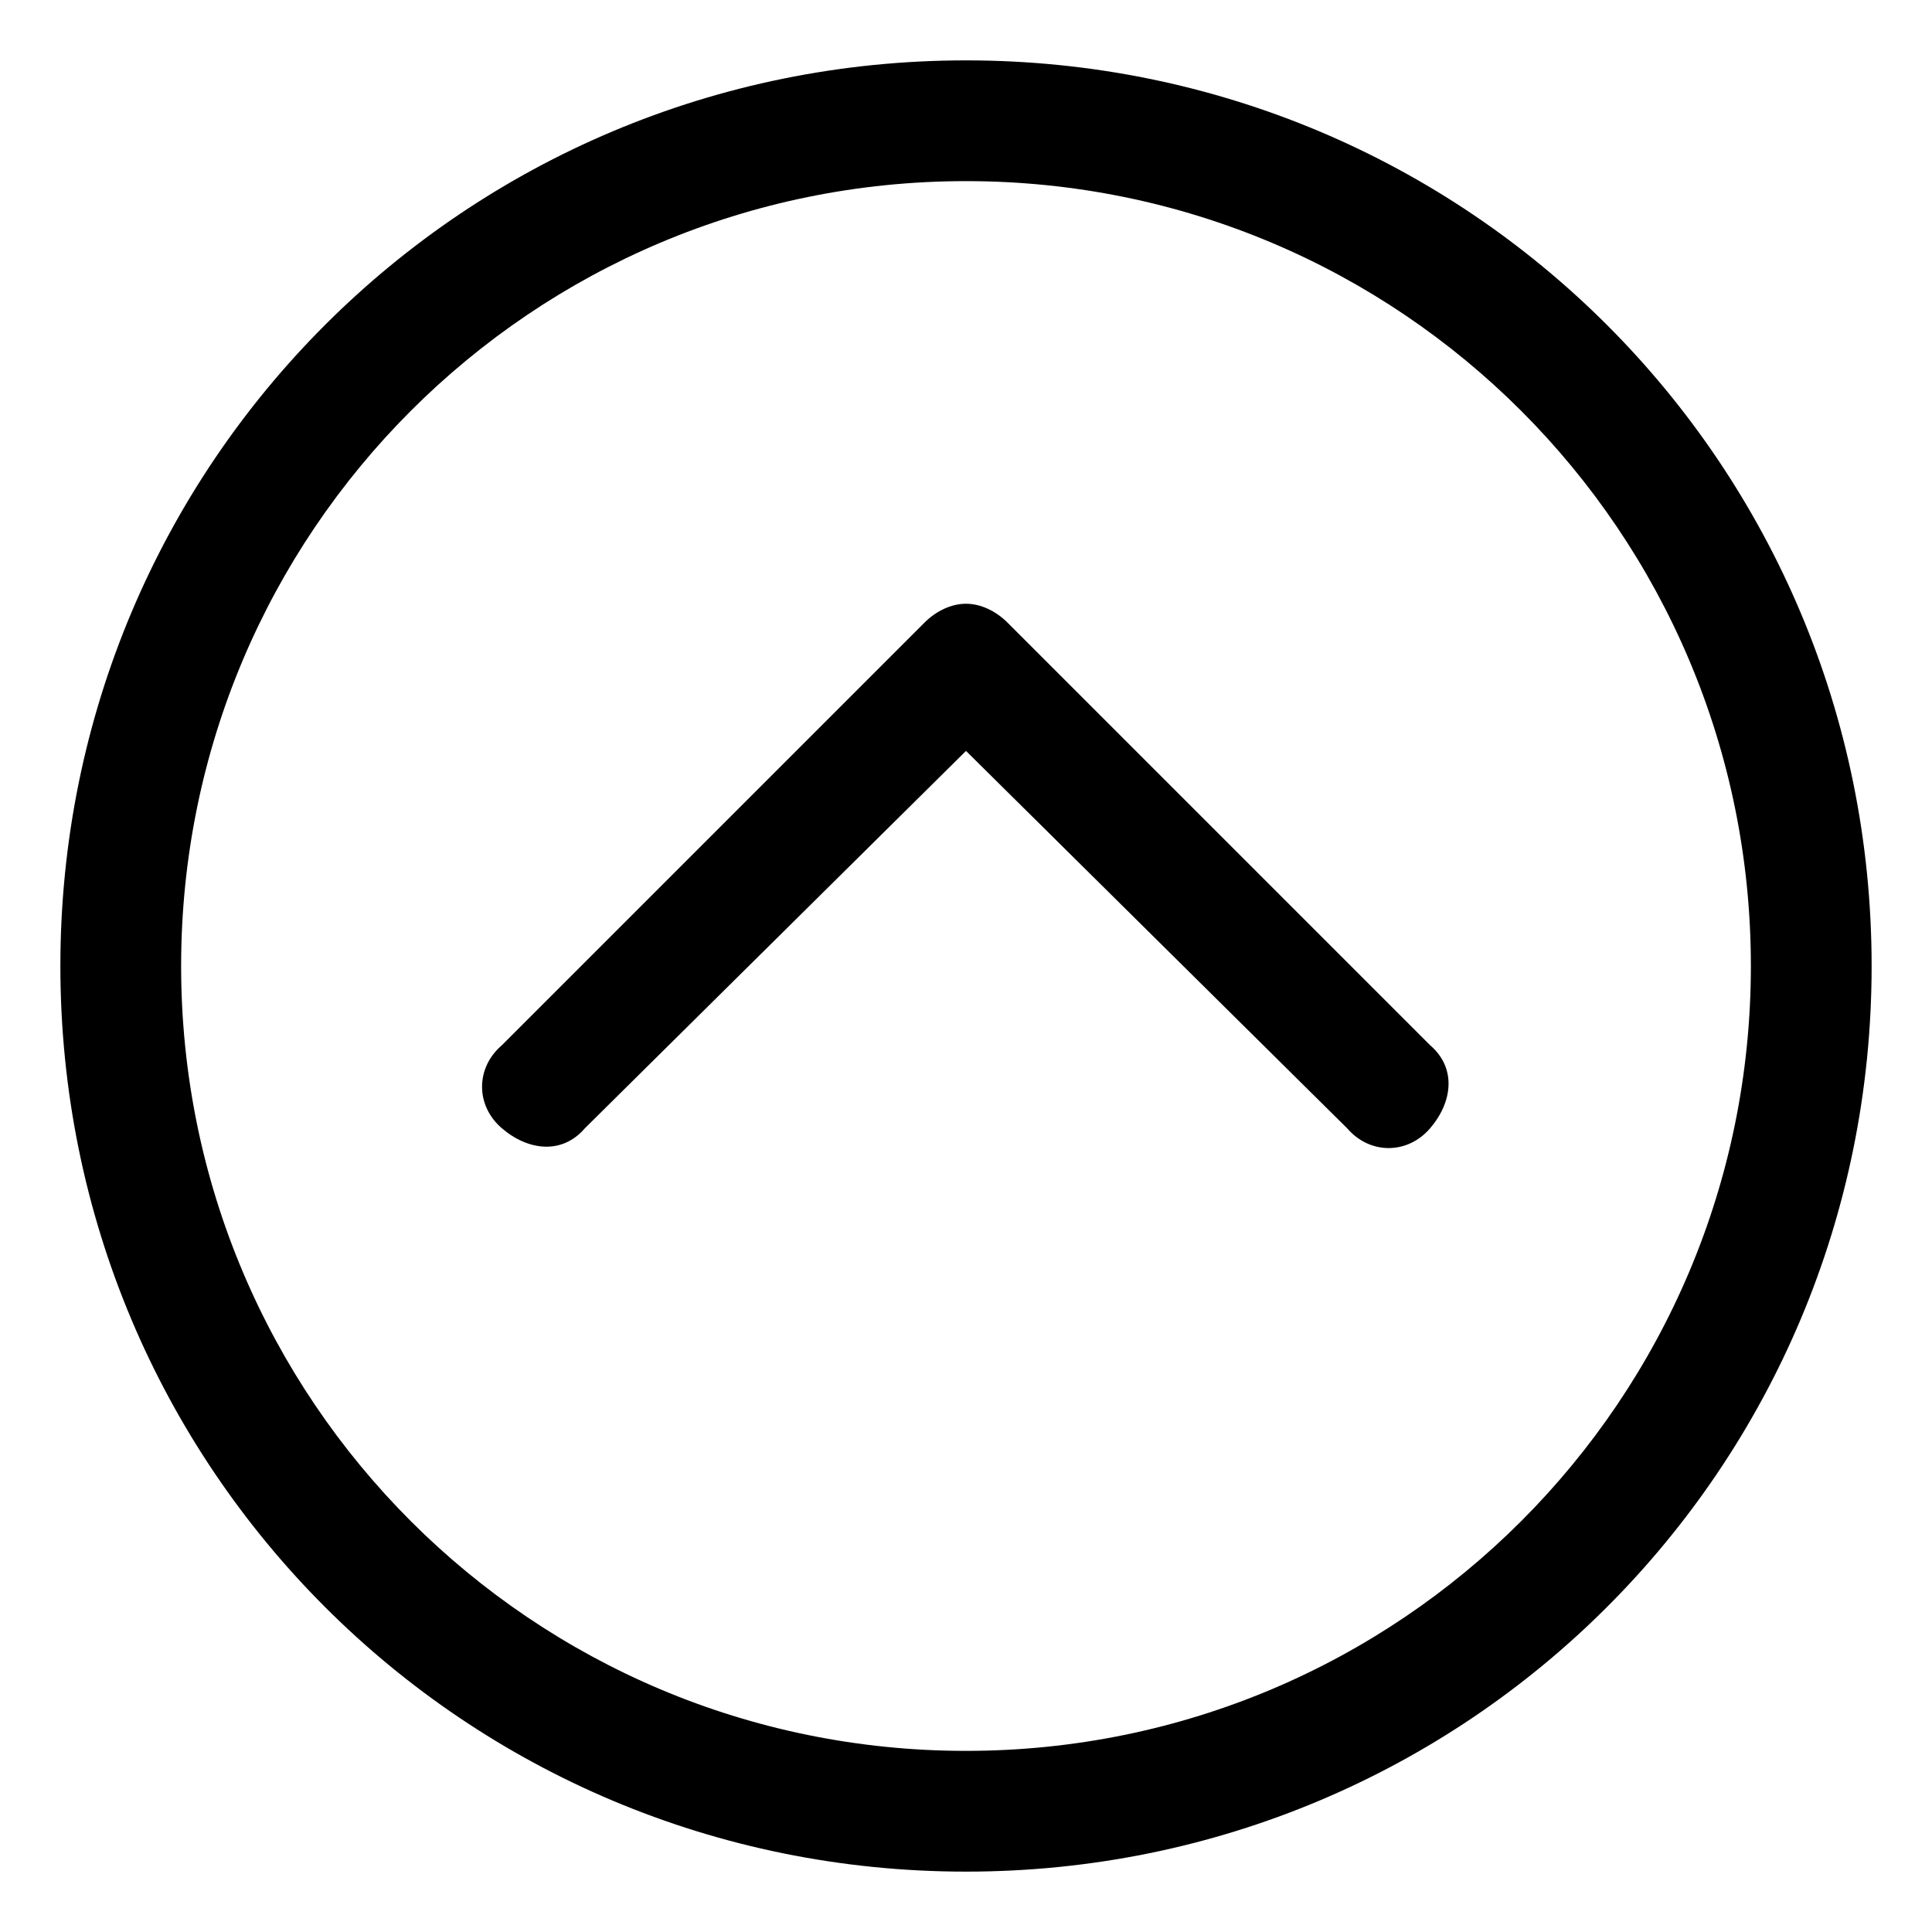 <svg xmlns="http://www.w3.org/2000/svg" viewBox="0 0 512 512"><!-- Font Awesome Pro 6.0.0-alpha1 by @fontawesome - https://fontawesome.com License - https://fontawesome.com/license (Commercial License) --><path d="M267 165C264 162 260 160 256 160S248 162 245 165L133 277C126 283 126 293 133 299S149 306 155 299L256 199L357 299C363 306 373 306 379 299S386 283 379 277L267 165ZM256 16C123 16 16 123 16 256S123 496 256 496S496 389 496 256S389 16 256 16ZM256 464C141 464 48 371 48 256S141 48 256 48S464 141 464 256S371 464 256 464Z"/></svg>